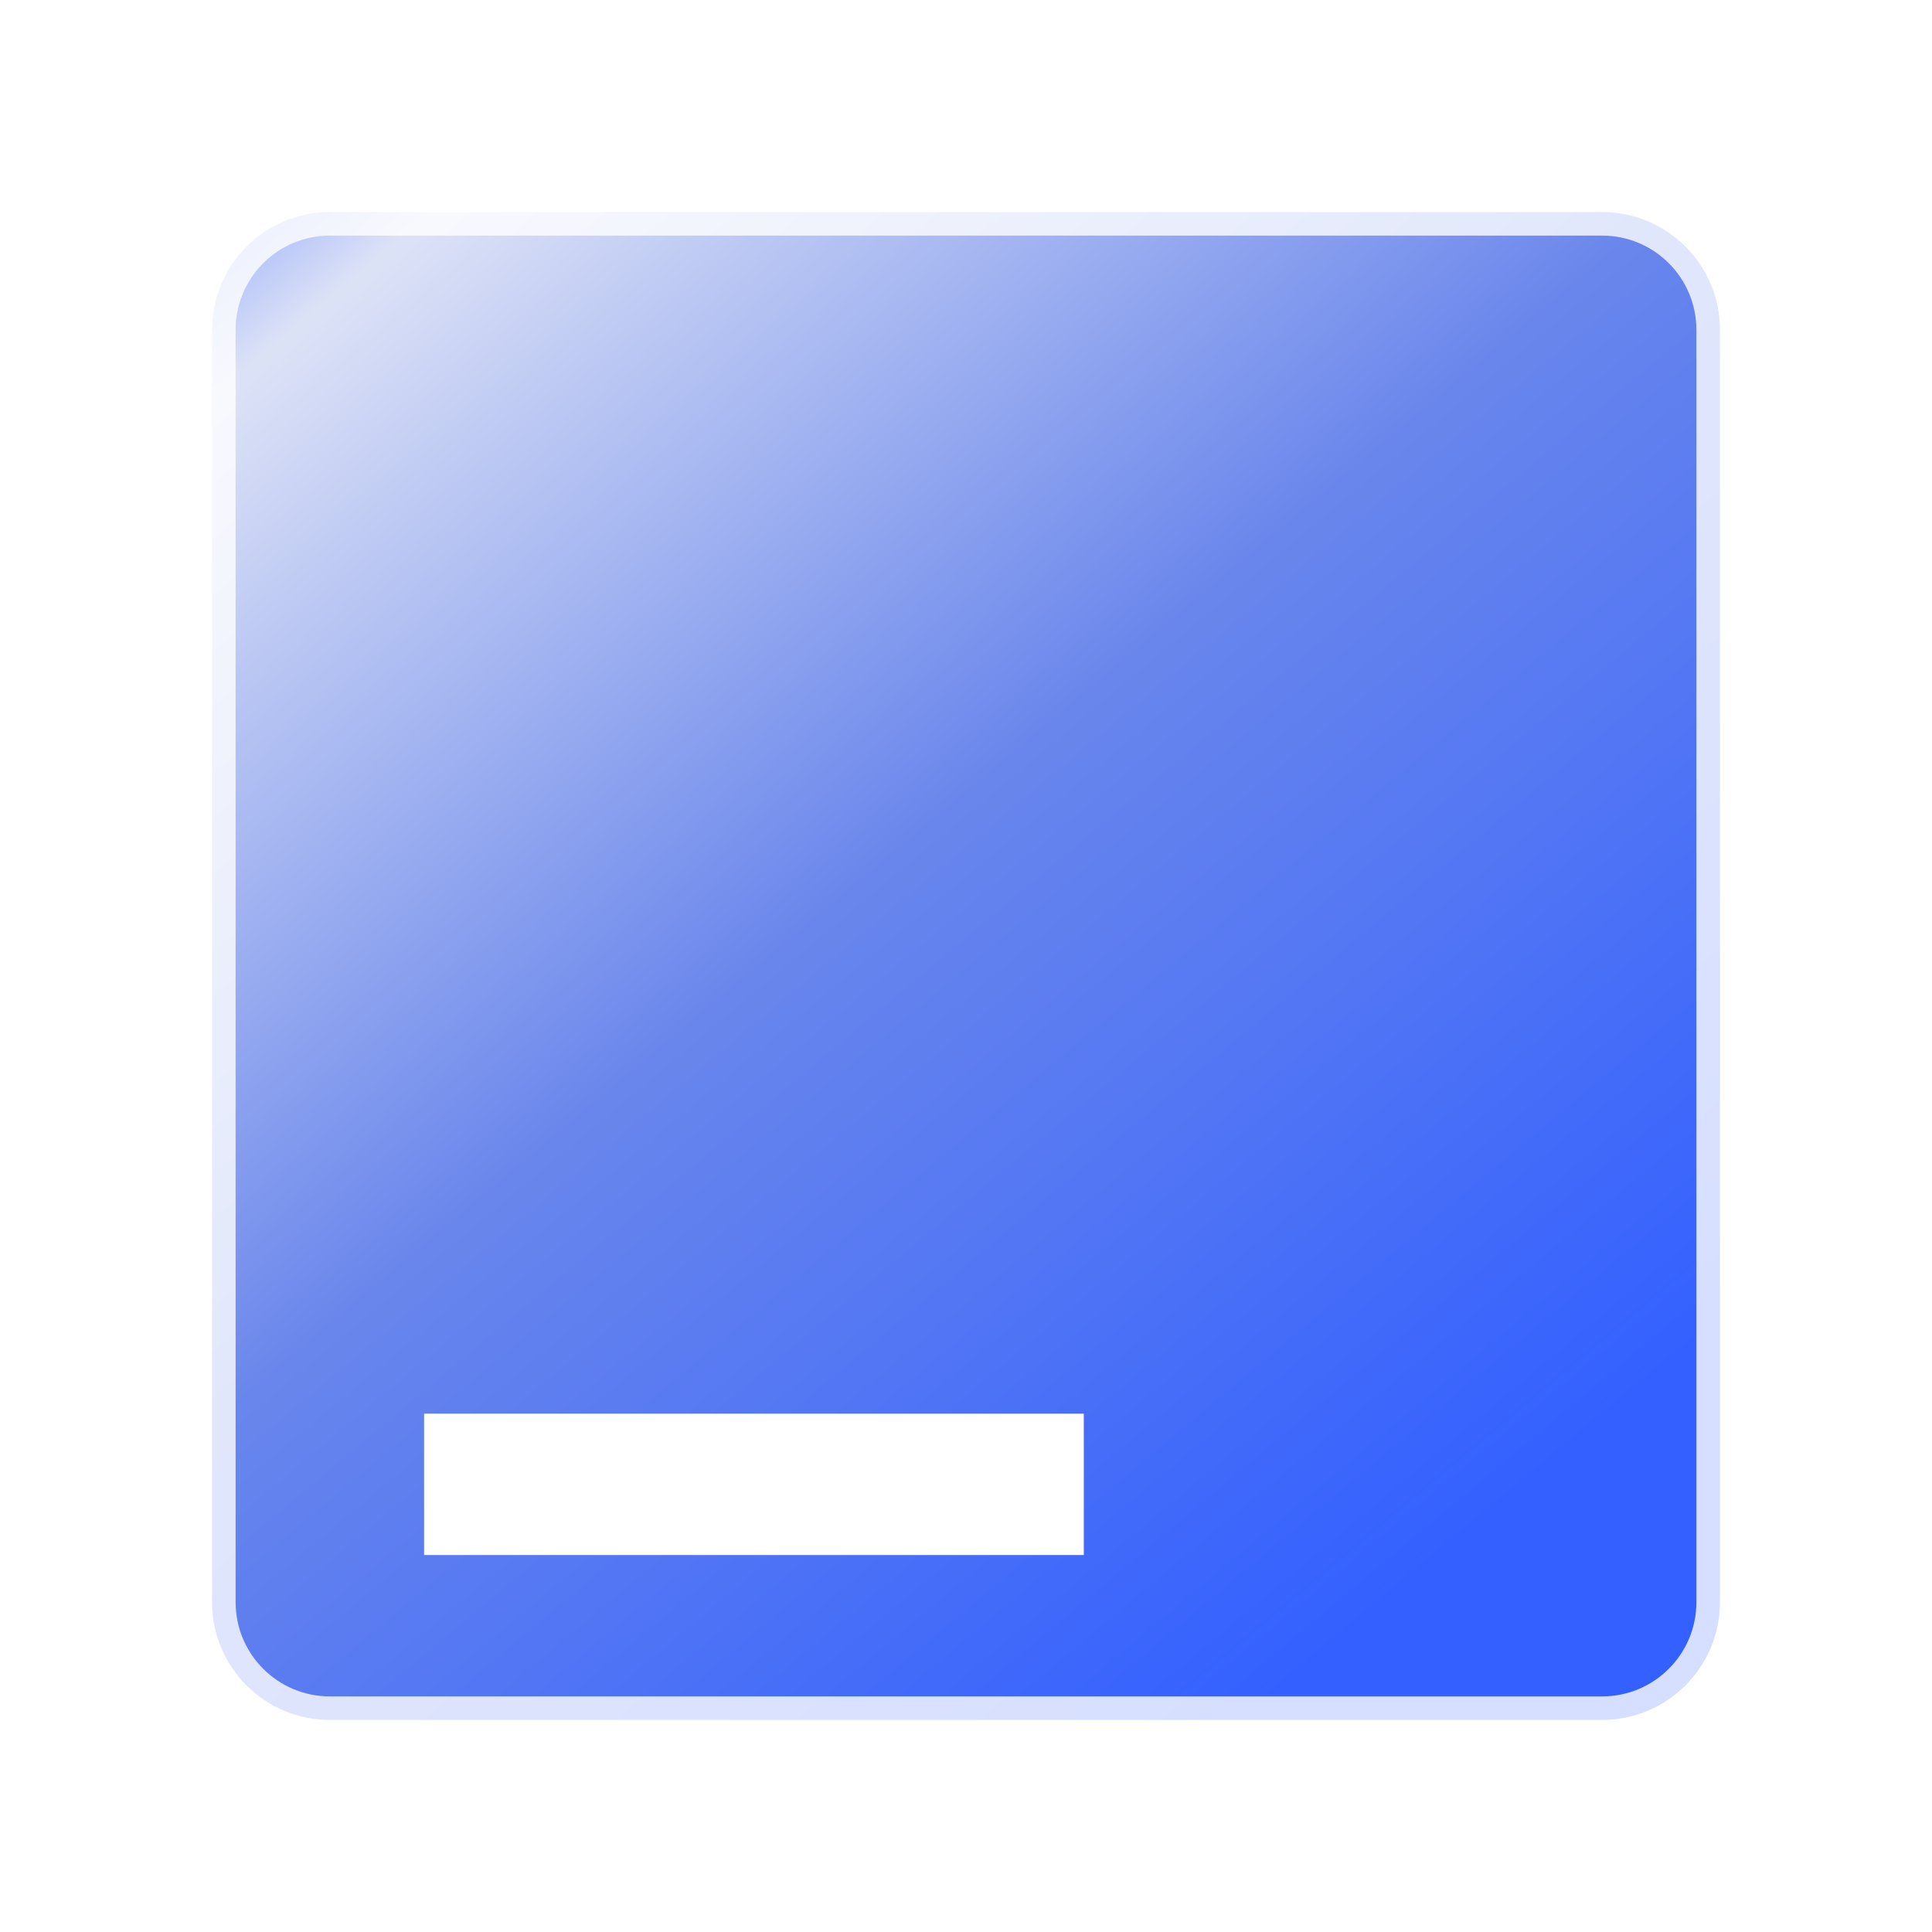 <svg width="41" height="41" viewBox="0 0 41 41" fill="none" xmlns="http://www.w3.org/2000/svg">
<g filter="url(#filter0_d_208_65)">
<path opacity="0.8" d="M7 2.5H34C35.381 2.5 36.5 3.619 36.5 5V32C36.5 33.381 35.381 34.5 34 34.5H7C5.619 34.5 4.5 33.381 4.5 32V5C4.5 3.619 5.619 2.5 7 2.5Z" fill="url(#paint0_linear_208_65)" stroke="white"/>
<rect x="9" y="28" width="14" height="3" fill="white"/>
</g>
<defs>
<filter id="filter0_d_208_65" x="0" y="0" width="41" height="41" filterUnits="userSpaceOnUse" color-interpolation-filters="sRGB">
<feFlood flood-opacity="0" result="BackgroundImageFix"/>
<feColorMatrix in="SourceAlpha" type="matrix" values="0 0 0 0 0 0 0 0 0 0 0 0 0 0 0 0 0 0 127 0" result="hardAlpha"/>
<feOffset dy="2"/>
<feGaussianBlur stdDeviation="2"/>
<feComposite in2="hardAlpha" operator="out"/>
<feColorMatrix type="matrix" values="0 0 0 0 0 0 0 0 0 0 0 0 0 0 0 0 0 0 0.1 0"/>
<feBlend mode="normal" in2="BackgroundImageFix" result="effect1_dropShadow_208_65"/>
<feBlend mode="normal" in="SourceGraphic" in2="effect1_dropShadow_208_65" result="shape"/>
</filter>
<linearGradient id="paint0_linear_208_65" x1="4" y1="-3.5" x2="32.05" y2="30.05" gradientUnits="userSpaceOnUse">
<stop stop-color="#0038FF"/>
<stop offset="0.182" stop-color="#D4DBF4"/>
<stop offset="0.564" stop-color="#4468E7"/>
<stop offset="1" stop-color="#0038FF"/>
</linearGradient>
</defs>
</svg>
